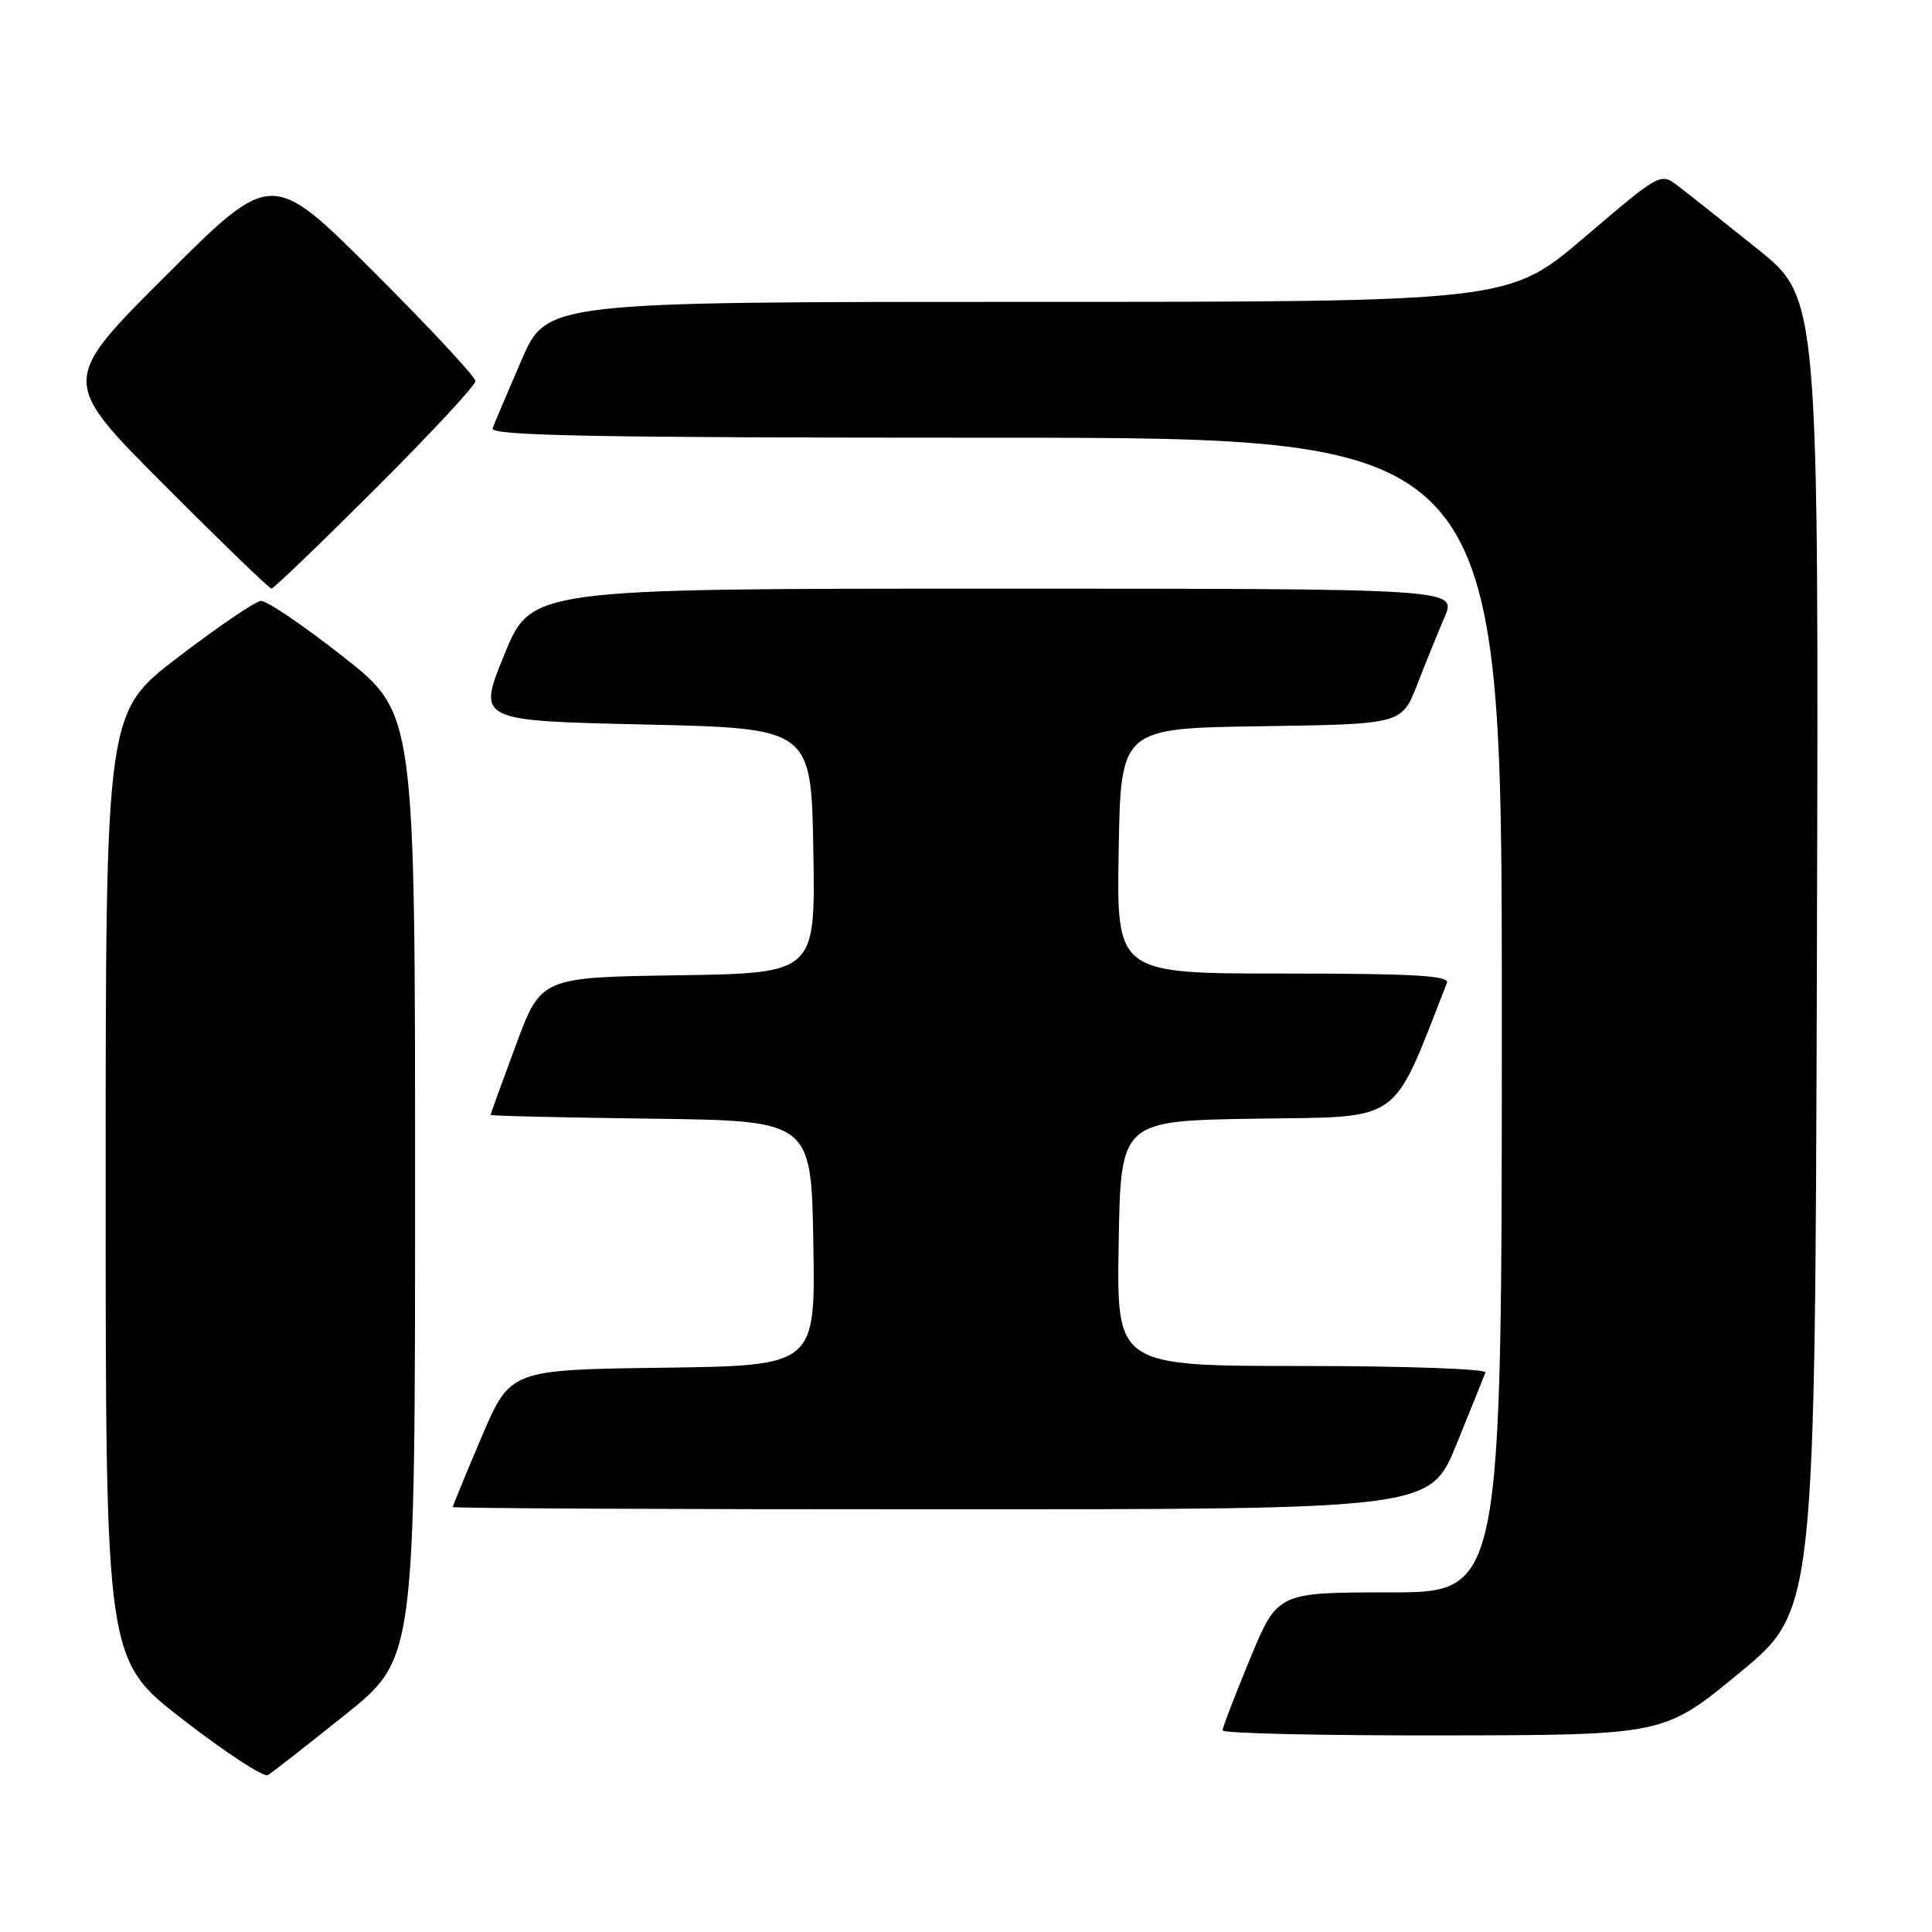 <?xml version="1.0" encoding="UTF-8" standalone="no"?>
<!DOCTYPE svg PUBLIC "-//W3C//DTD SVG 1.1//EN" "http://www.w3.org/Graphics/SVG/1.1/DTD/svg11.dtd" >
<svg xmlns="http://www.w3.org/2000/svg" xmlns:xlink="http://www.w3.org/1999/xlink" version="1.1" viewBox="0 0 256 256">
 <g >
 <path fill="currentColor"
d=" M 45.75 227.20 C 55.00 219.78 55.00 219.78 55.00 157.14 C 55.00 94.50 55.00 94.50 45.45 87.00 C 40.20 82.87 35.30 79.55 34.56 79.62 C 33.82 79.69 28.89 83.04 23.60 87.08 C 14.00 94.41 14.00 94.41 14.00 157.17 C 14.00 219.93 14.00 219.93 24.25 227.86 C 29.89 232.23 34.95 235.53 35.50 235.21 C 36.05 234.88 40.66 231.28 45.75 227.20 Z  M 230.50 221.65 C 240.50 213.40 240.50 213.40 240.75 126.45 C 241.00 39.50 241.00 39.50 232.89 33.00 C 228.43 29.42 223.71 25.68 222.40 24.68 C 220.03 22.85 220.03 22.85 209.97 31.43 C 199.92 40.00 199.92 40.00 136.17 40.00 C 72.42 40.00 72.42 40.00 69.09 47.75 C 67.25 52.01 65.53 56.06 65.27 56.75 C 64.89 57.74 78.62 58.00 131.89 58.00 C 199.00 58.00 199.00 58.00 199.00 134.50 C 199.00 211.00 199.00 211.00 184.14 211.00 C 169.28 211.00 169.28 211.00 165.64 219.79 C 163.64 224.62 162.00 228.90 162.00 229.29 C 162.00 229.68 175.16 229.98 191.25 229.95 C 220.50 229.91 220.50 229.91 230.50 221.65 Z  M 193.00 191.36 C 194.93 186.61 196.65 182.34 196.83 181.86 C 197.02 181.39 186.09 181.00 172.56 181.00 C 147.95 181.00 147.95 181.00 148.23 164.75 C 148.50 148.50 148.50 148.50 166.51 148.23 C 186.06 147.93 184.30 149.19 191.72 130.25 C 192.11 129.27 187.38 129.00 170.08 129.00 C 147.95 129.00 147.95 129.00 148.23 112.75 C 148.50 96.50 148.50 96.50 167.12 96.23 C 185.74 95.96 185.74 95.96 187.78 90.73 C 188.90 87.85 190.54 83.81 191.42 81.75 C 193.03 78.00 193.03 78.00 131.71 78.00 C 70.39 78.00 70.39 78.00 66.82 86.75 C 63.25 95.50 63.25 95.50 85.38 96.00 C 107.50 96.50 107.50 96.50 107.77 112.73 C 108.05 128.95 108.05 128.95 89.87 129.23 C 71.69 129.50 71.69 129.50 68.35 138.50 C 66.52 143.45 65.01 147.60 65.01 147.73 C 65.00 147.86 74.56 148.08 86.25 148.23 C 107.50 148.50 107.50 148.50 107.77 164.73 C 108.05 180.96 108.05 180.96 87.83 181.23 C 67.61 181.50 67.61 181.50 63.80 190.44 C 61.71 195.36 60.00 199.53 60.00 199.69 C 60.00 199.86 89.14 200.00 124.75 199.99 C 189.50 199.99 189.50 199.99 193.00 191.36 Z  M 49.74 64.76 C 57.03 57.48 63.00 51.07 63.00 50.50 C 63.00 49.93 56.92 43.41 49.50 36.00 C 36.00 22.53 36.00 22.53 22.00 36.50 C 8.00 50.47 8.00 50.47 21.74 64.24 C 29.29 71.81 35.70 78.00 35.97 78.00 C 36.25 78.00 42.44 72.04 49.74 64.76 Z "/>
</g>
</svg>
